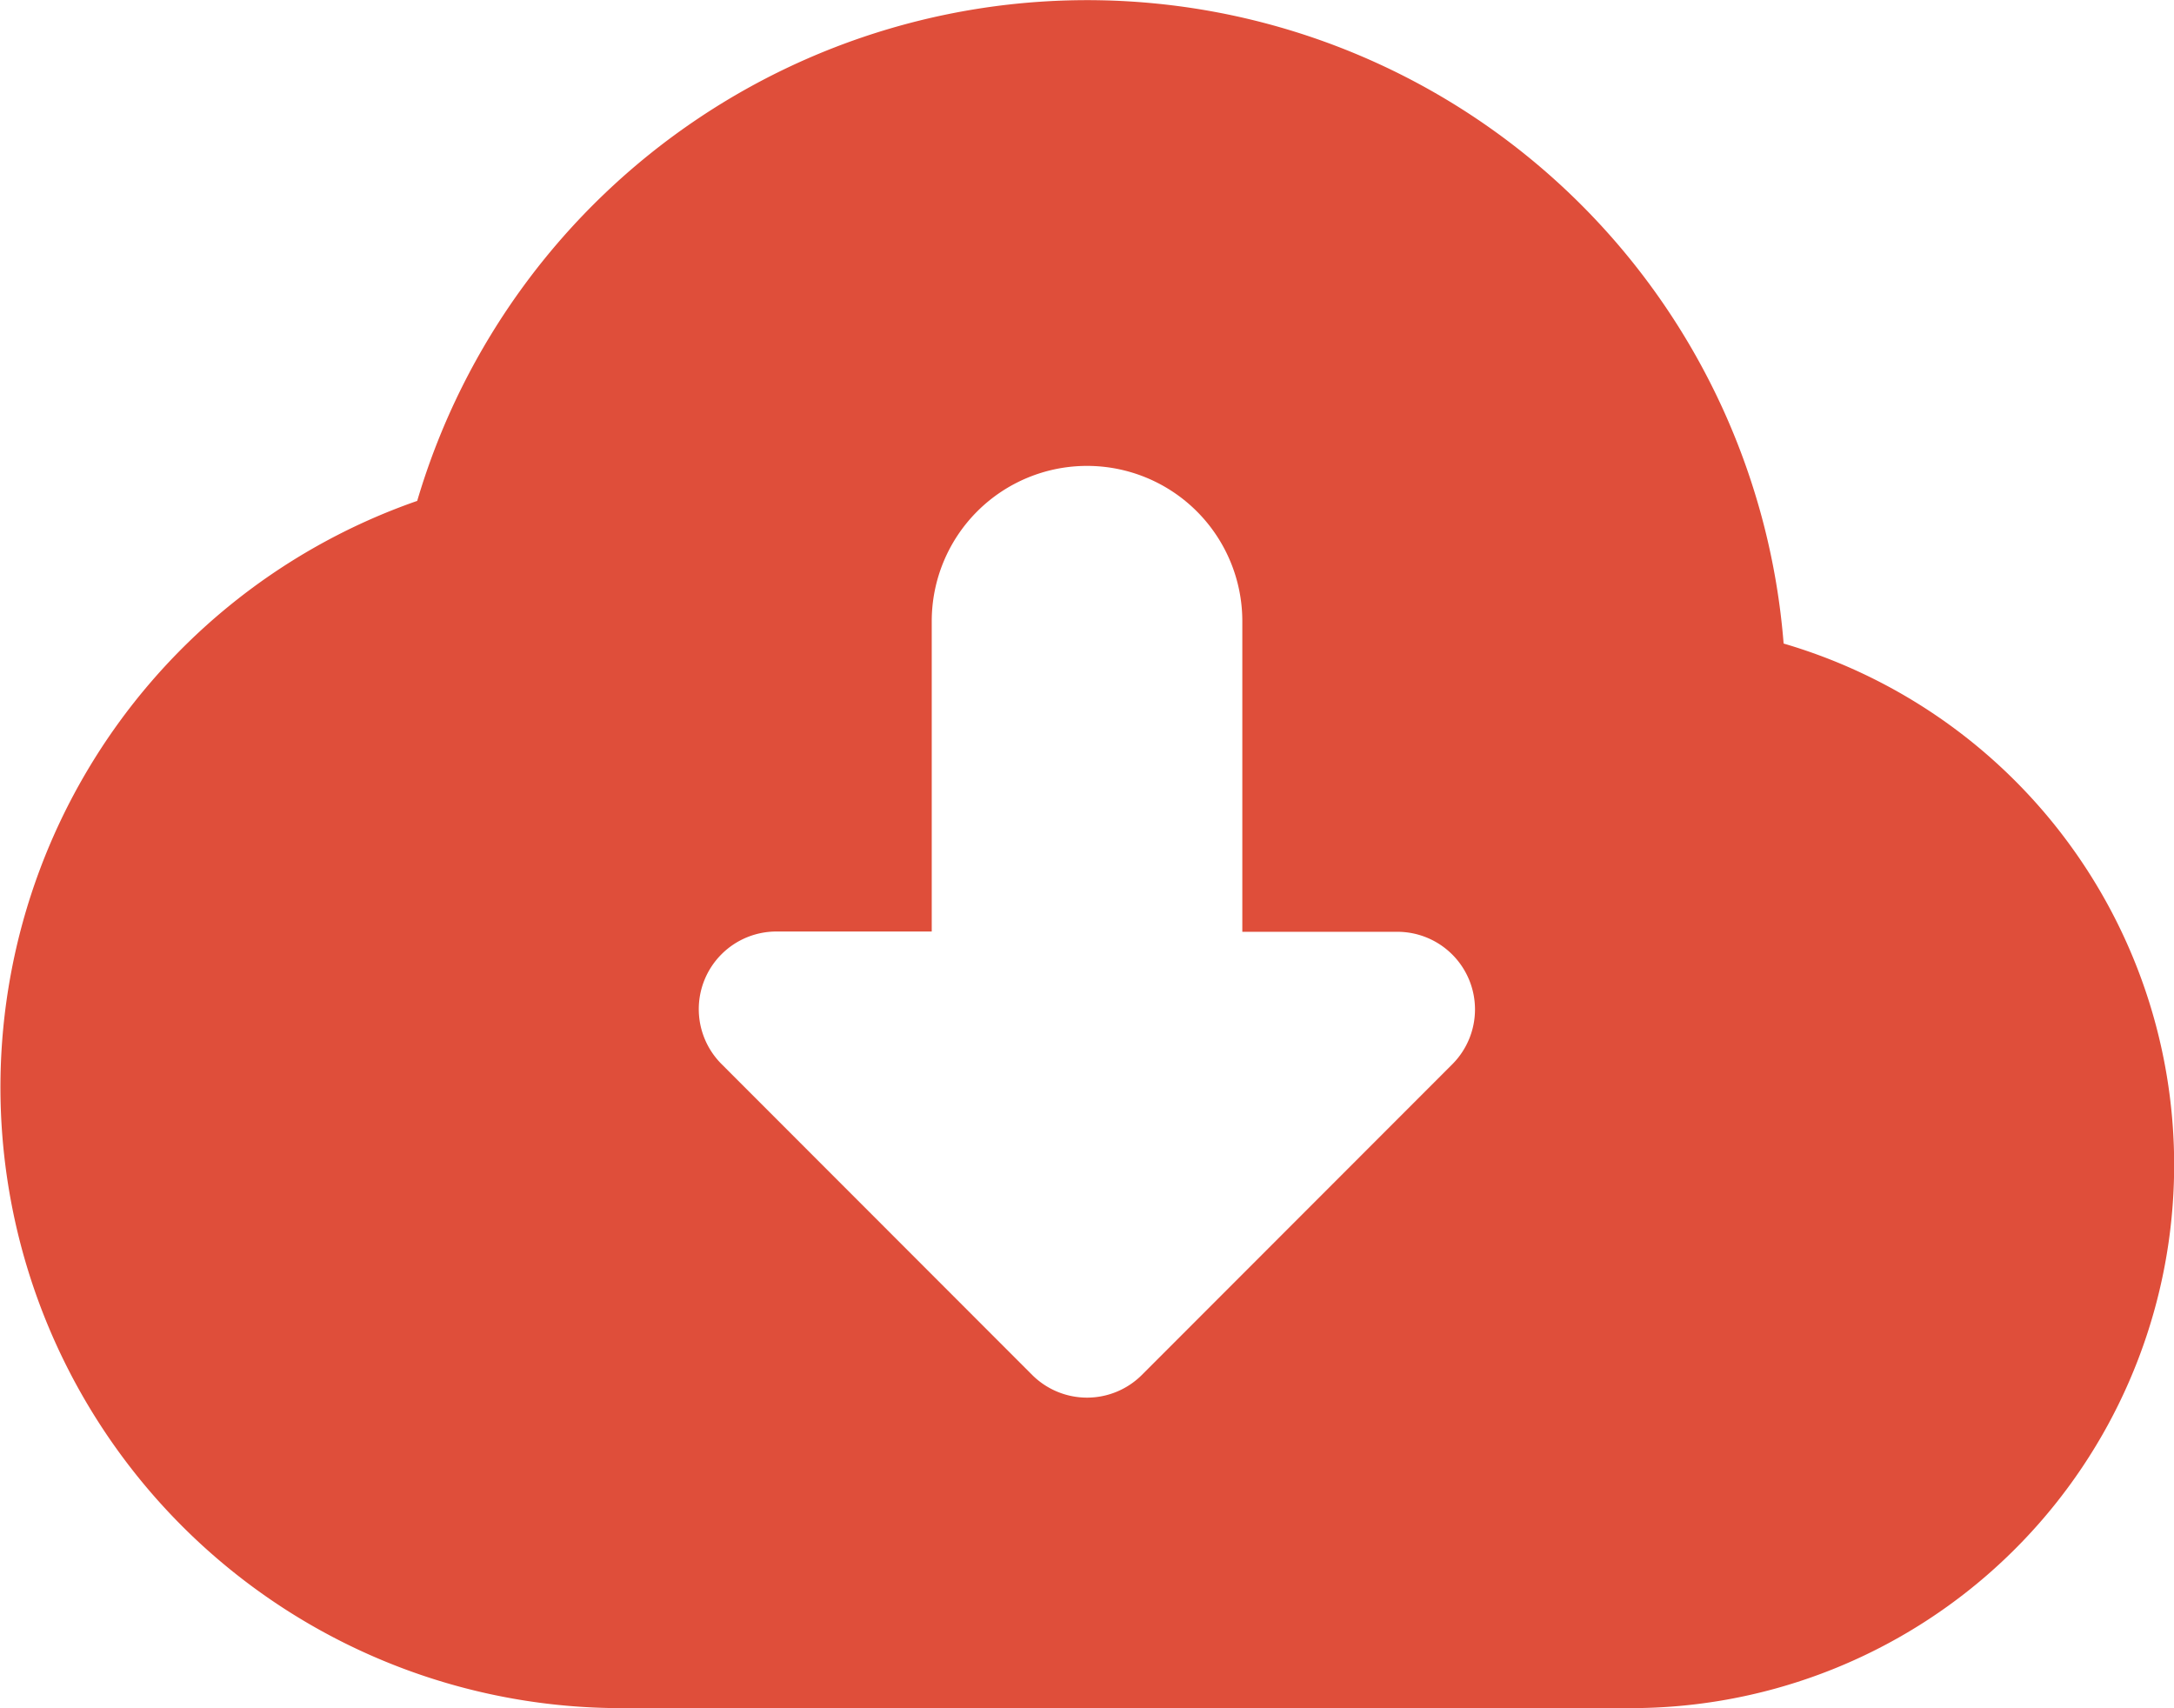 <svg xmlns="http://www.w3.org/2000/svg" width="38.821" height="30.503" viewBox="0 0 38.821 30.503">
  <g id="svgexport-7_2_" data-name="svgexport-7 (2)" opacity="0.998">
    <path id="XMLID_267_" d="M33.85,15.491a12.475,12.475,0,0,0-24.4-2.547A11.086,11.086,0,0,0,13.092,34.5H31.116A9.7,9.7,0,0,0,33.85,15.491ZM27.937,23,22.391,28.55a1.386,1.386,0,0,1-1.96,0L14.885,23a1.386,1.386,0,0,1,.98-2.367h2.773V15.092a2.773,2.773,0,1,1,5.546,0v5.546h2.773A1.386,1.386,0,0,1,27.937,23Z" transform="translate(-2 -4)" fill="#df4e3a"/>
  </g>
</svg>
